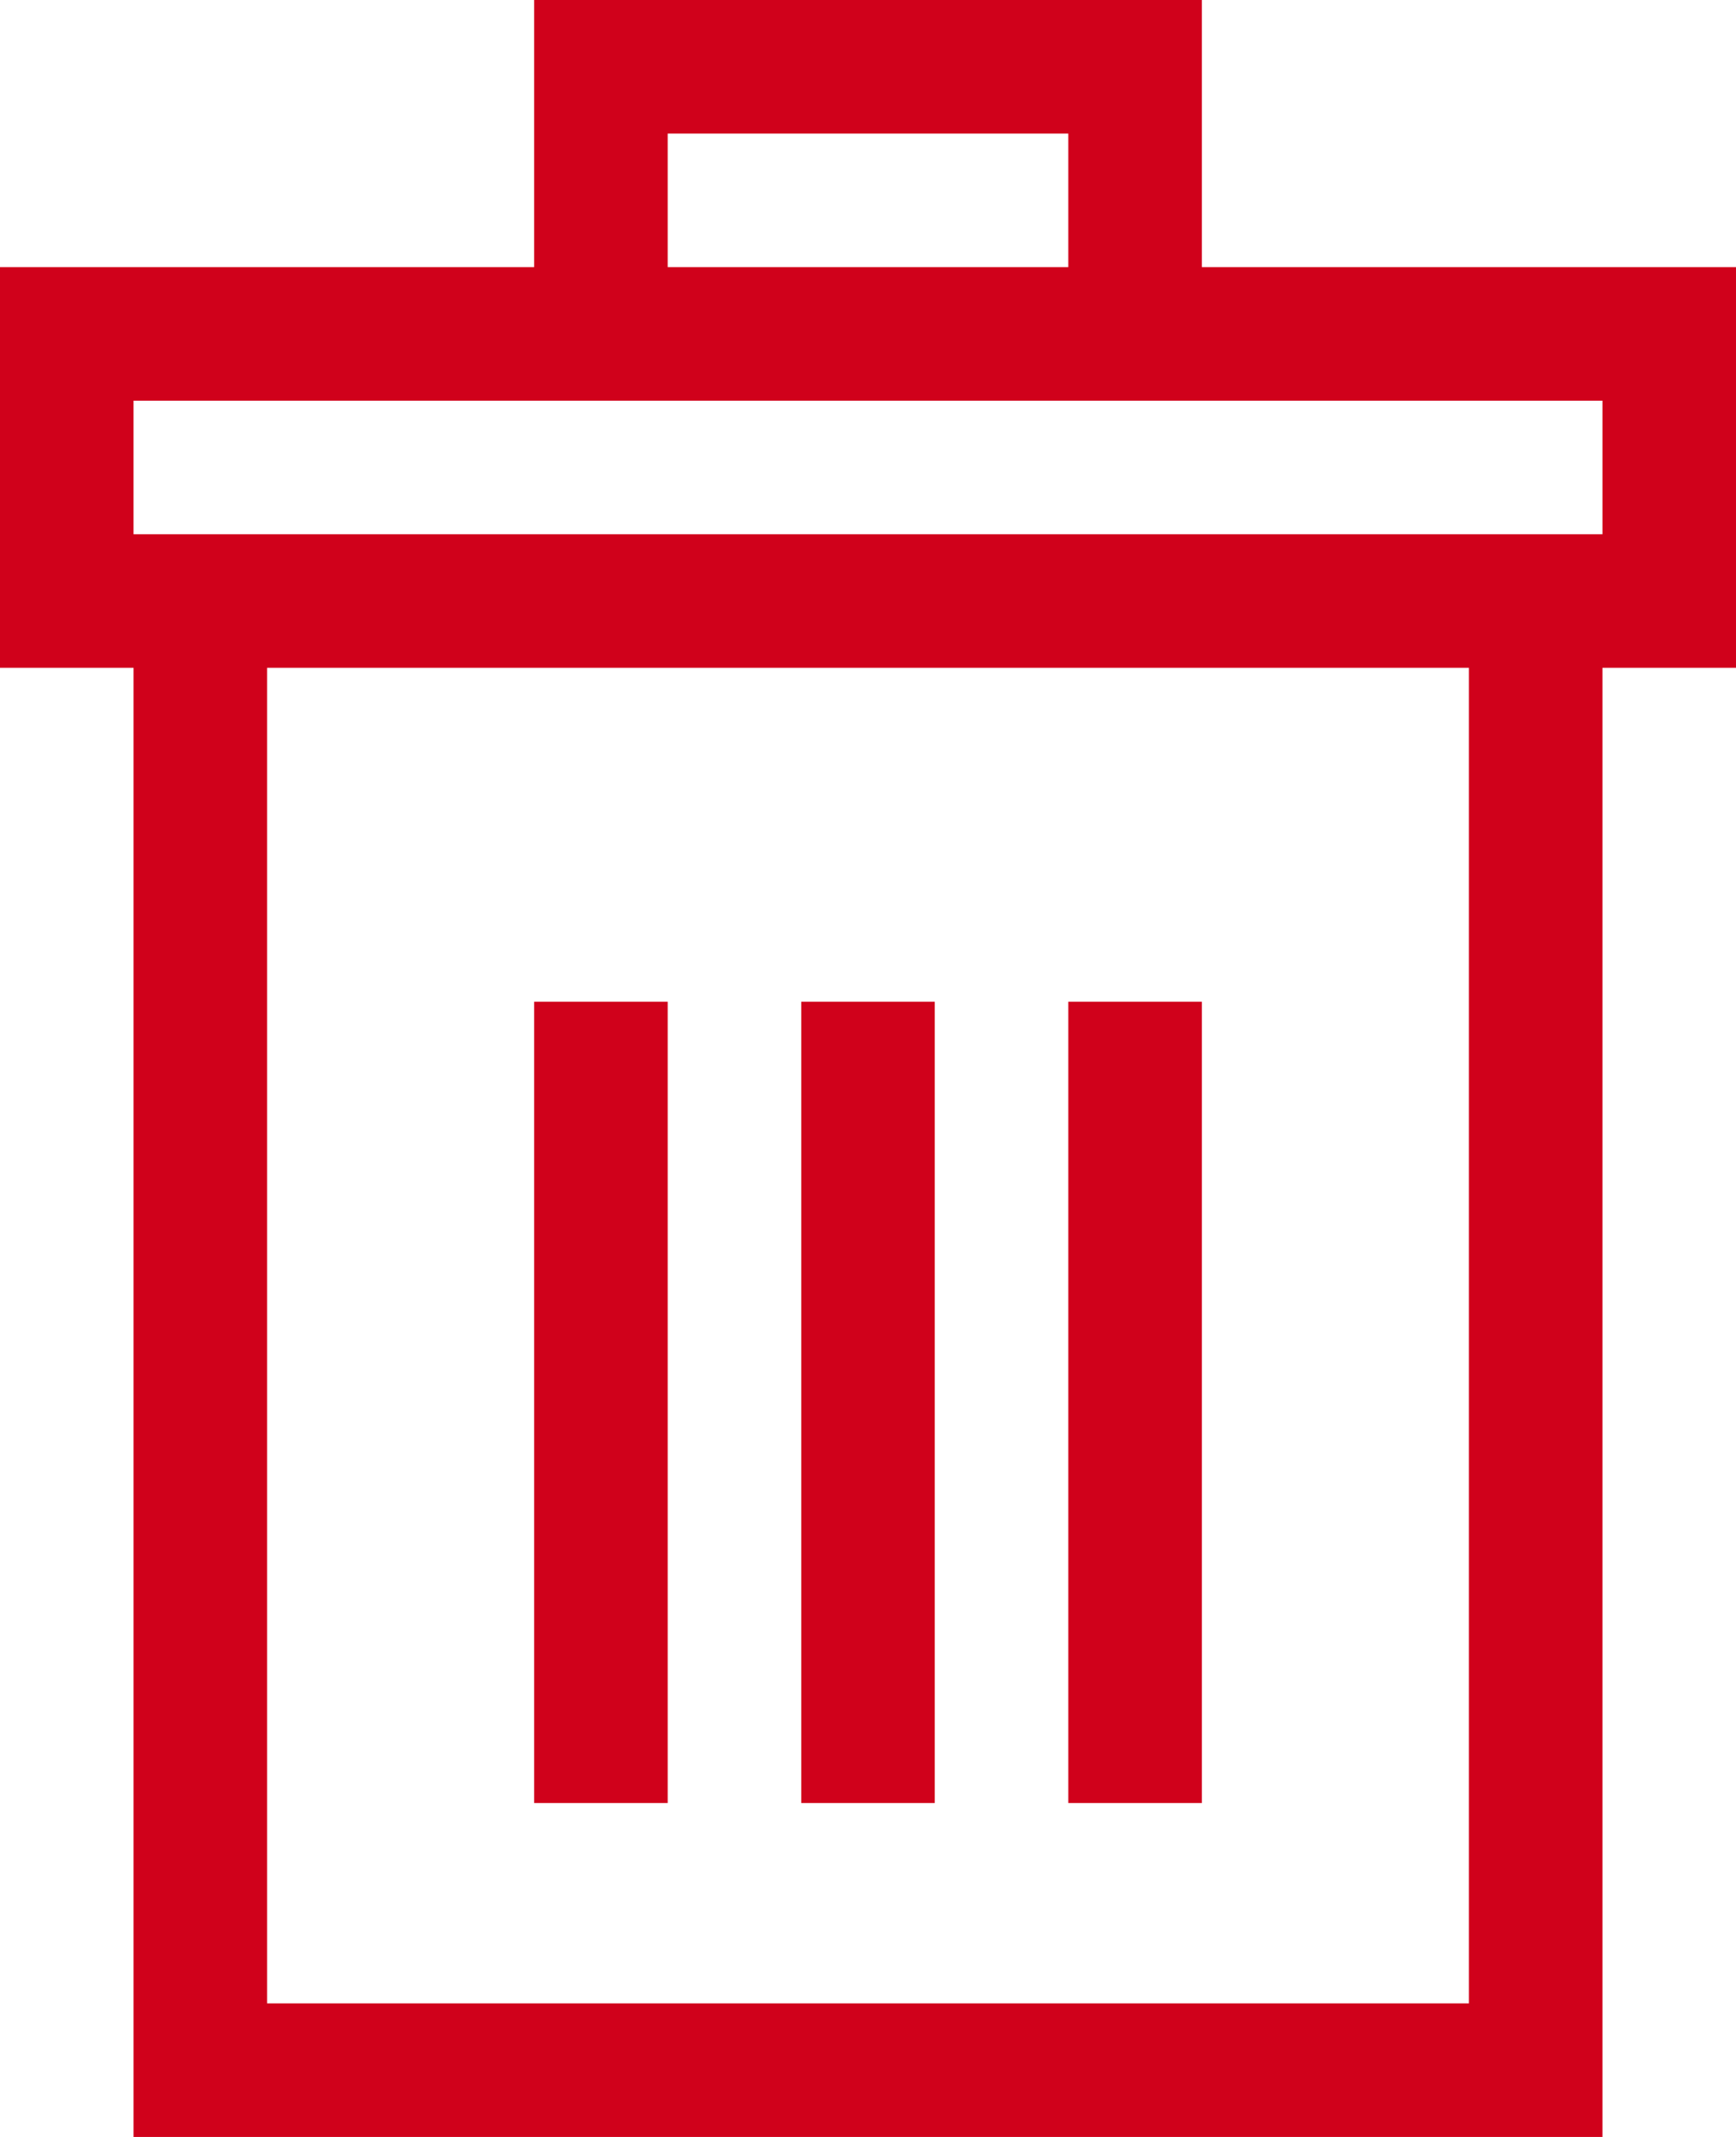 <svg width="13" height="16" viewBox="0 0 13 16" xmlns="http://www.w3.org/2000/svg"><title>pf-icon</title><path d="M4 2.5h4.5-4v-2h4v2h4v2h-1v11h-10v-11h-1v-2zm-2.5 2h10m-7 3v6m2-6v6m2 0v-6" stroke="#D0011B" fill="none"/></svg>